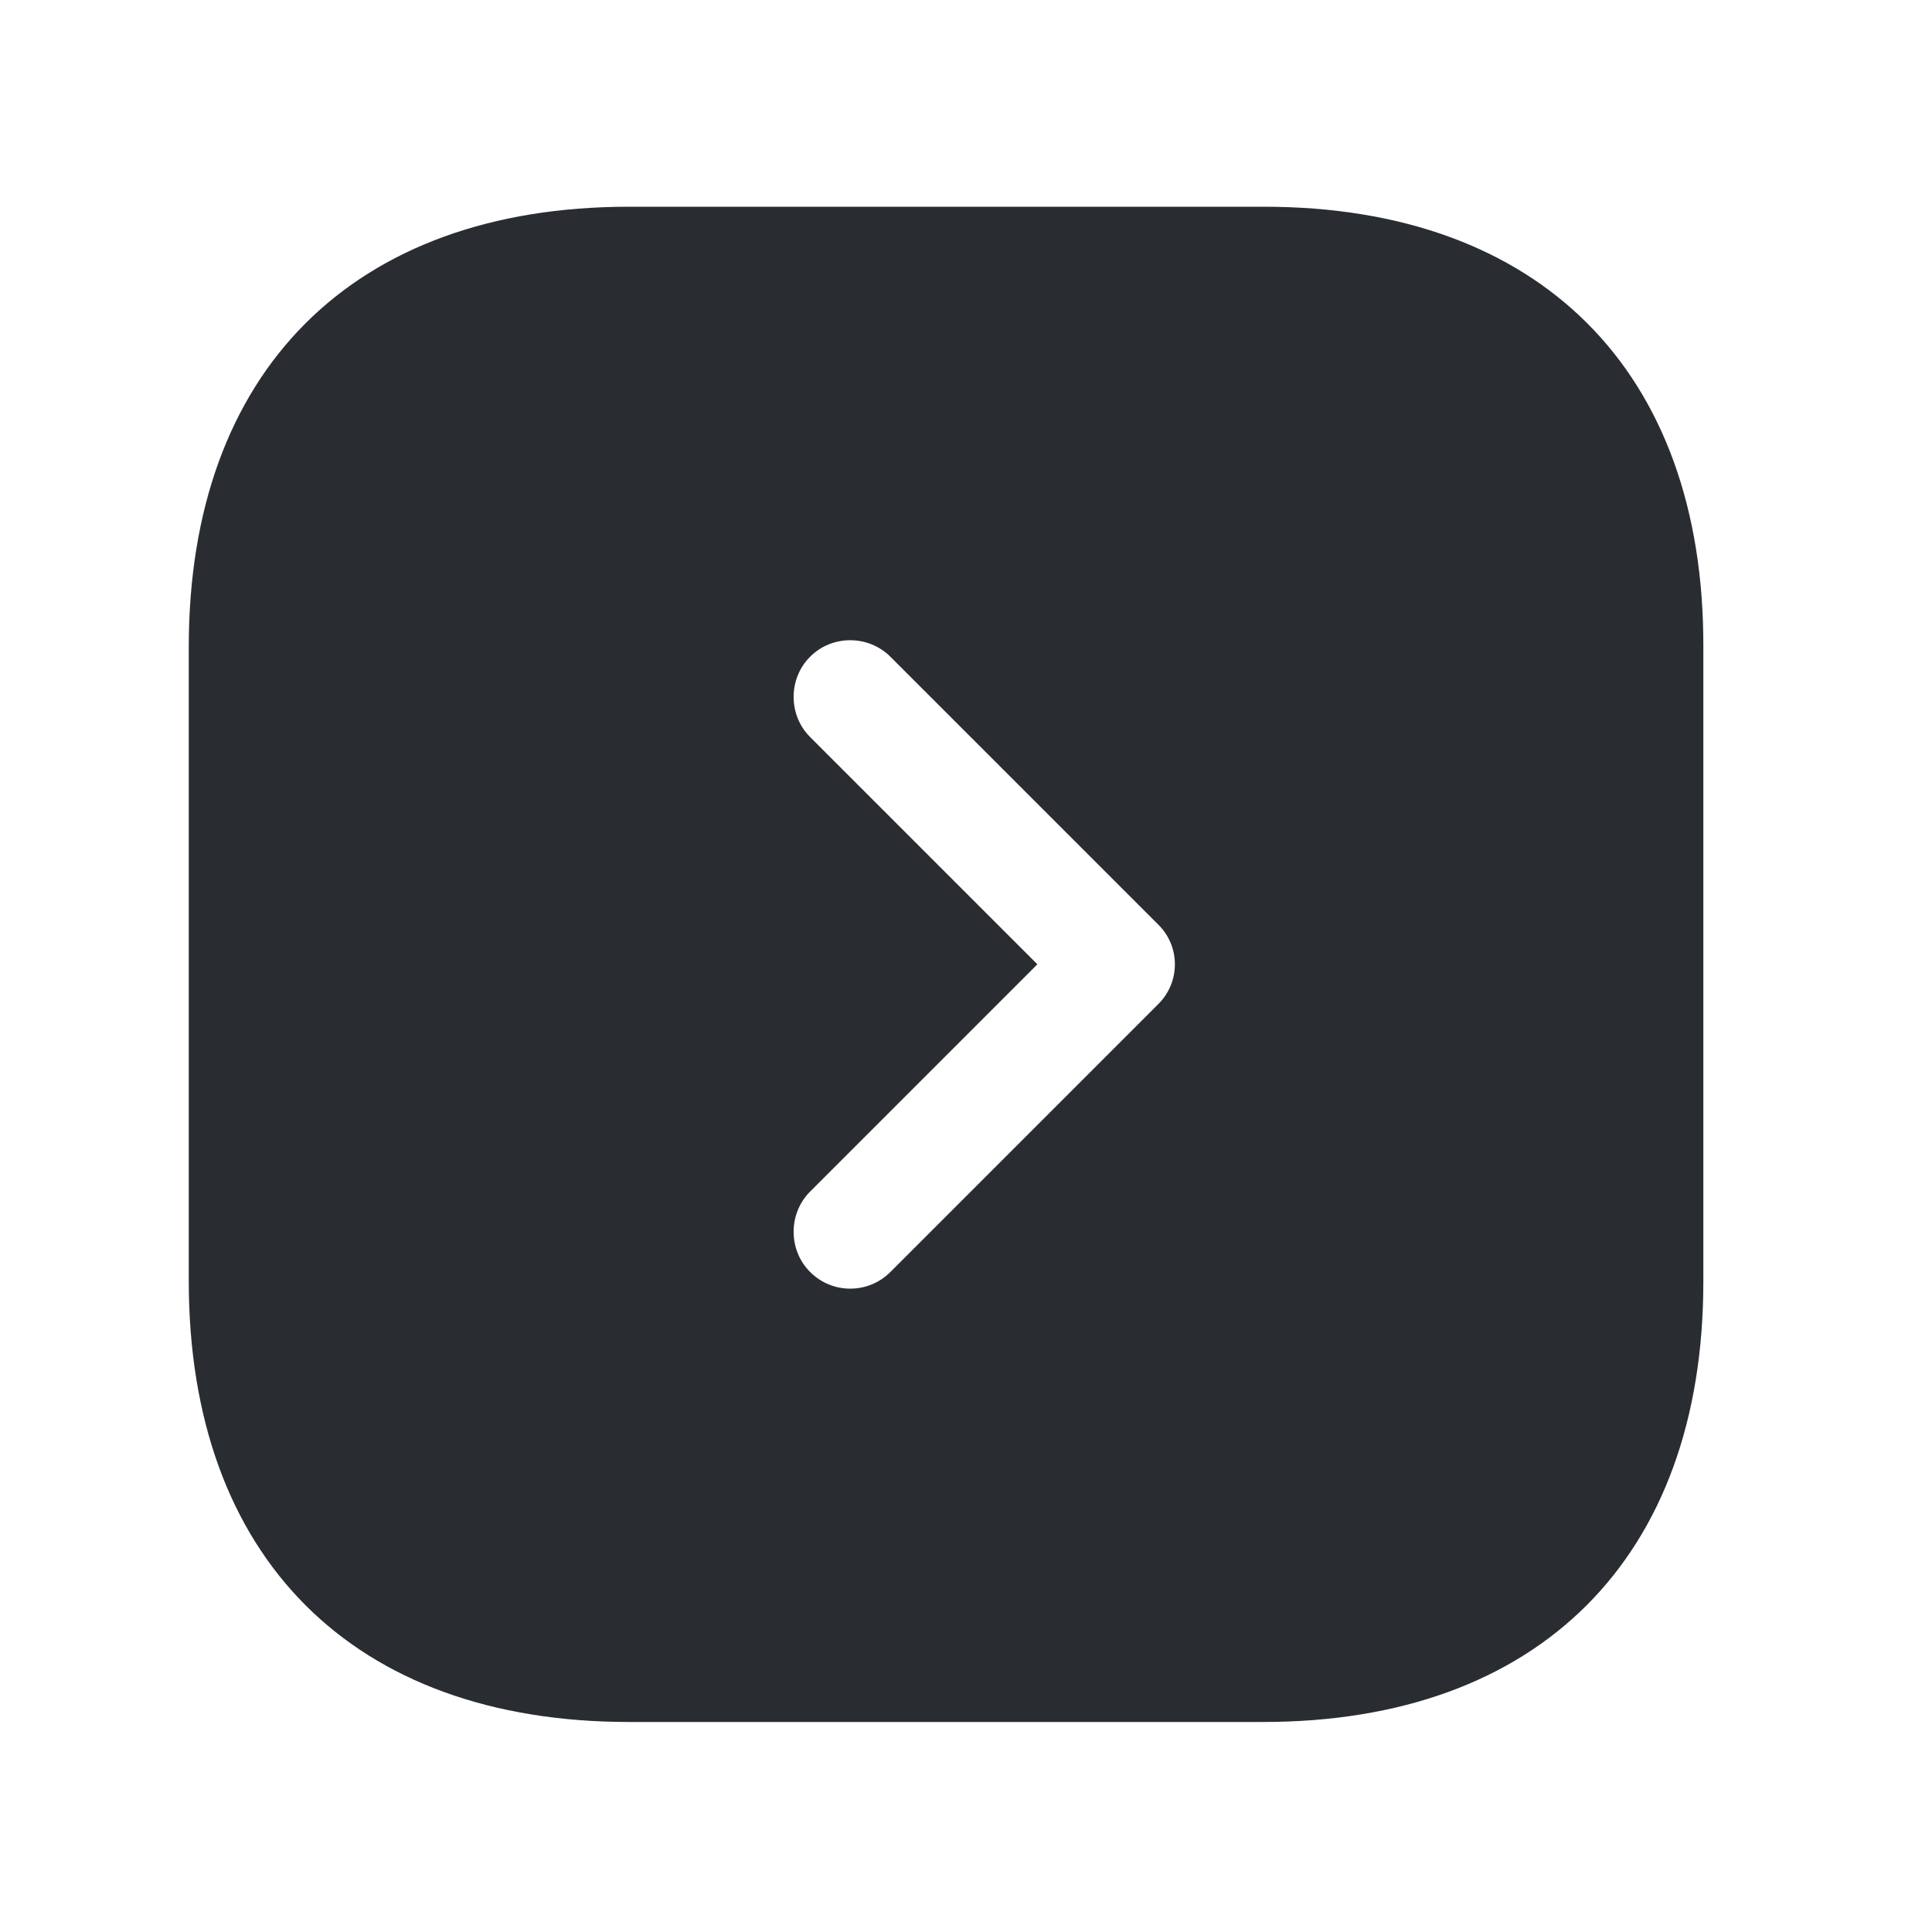 <svg width="17" height="17" viewBox="0 0 17 17" fill="none" xmlns="http://www.w3.org/2000/svg">
<path d="M11.121 1.819H5.535C3.108 1.819 1.661 3.265 1.661 5.692V11.272C1.661 13.705 3.108 15.152 5.535 15.152H11.114C13.541 15.152 14.988 13.705 14.988 11.279V5.692C14.995 3.265 13.548 1.819 11.121 1.819ZM10.188 8.839L7.835 11.192C7.735 11.292 7.608 11.339 7.481 11.339C7.355 11.339 7.228 11.292 7.128 11.192C6.935 10.999 6.935 10.679 7.128 10.485L9.128 8.485L7.128 6.485C6.935 6.292 6.935 5.972 7.128 5.779C7.321 5.585 7.641 5.585 7.835 5.779L10.188 8.132C10.388 8.325 10.388 8.645 10.188 8.839Z" fill="#292D32"/>
</svg>
